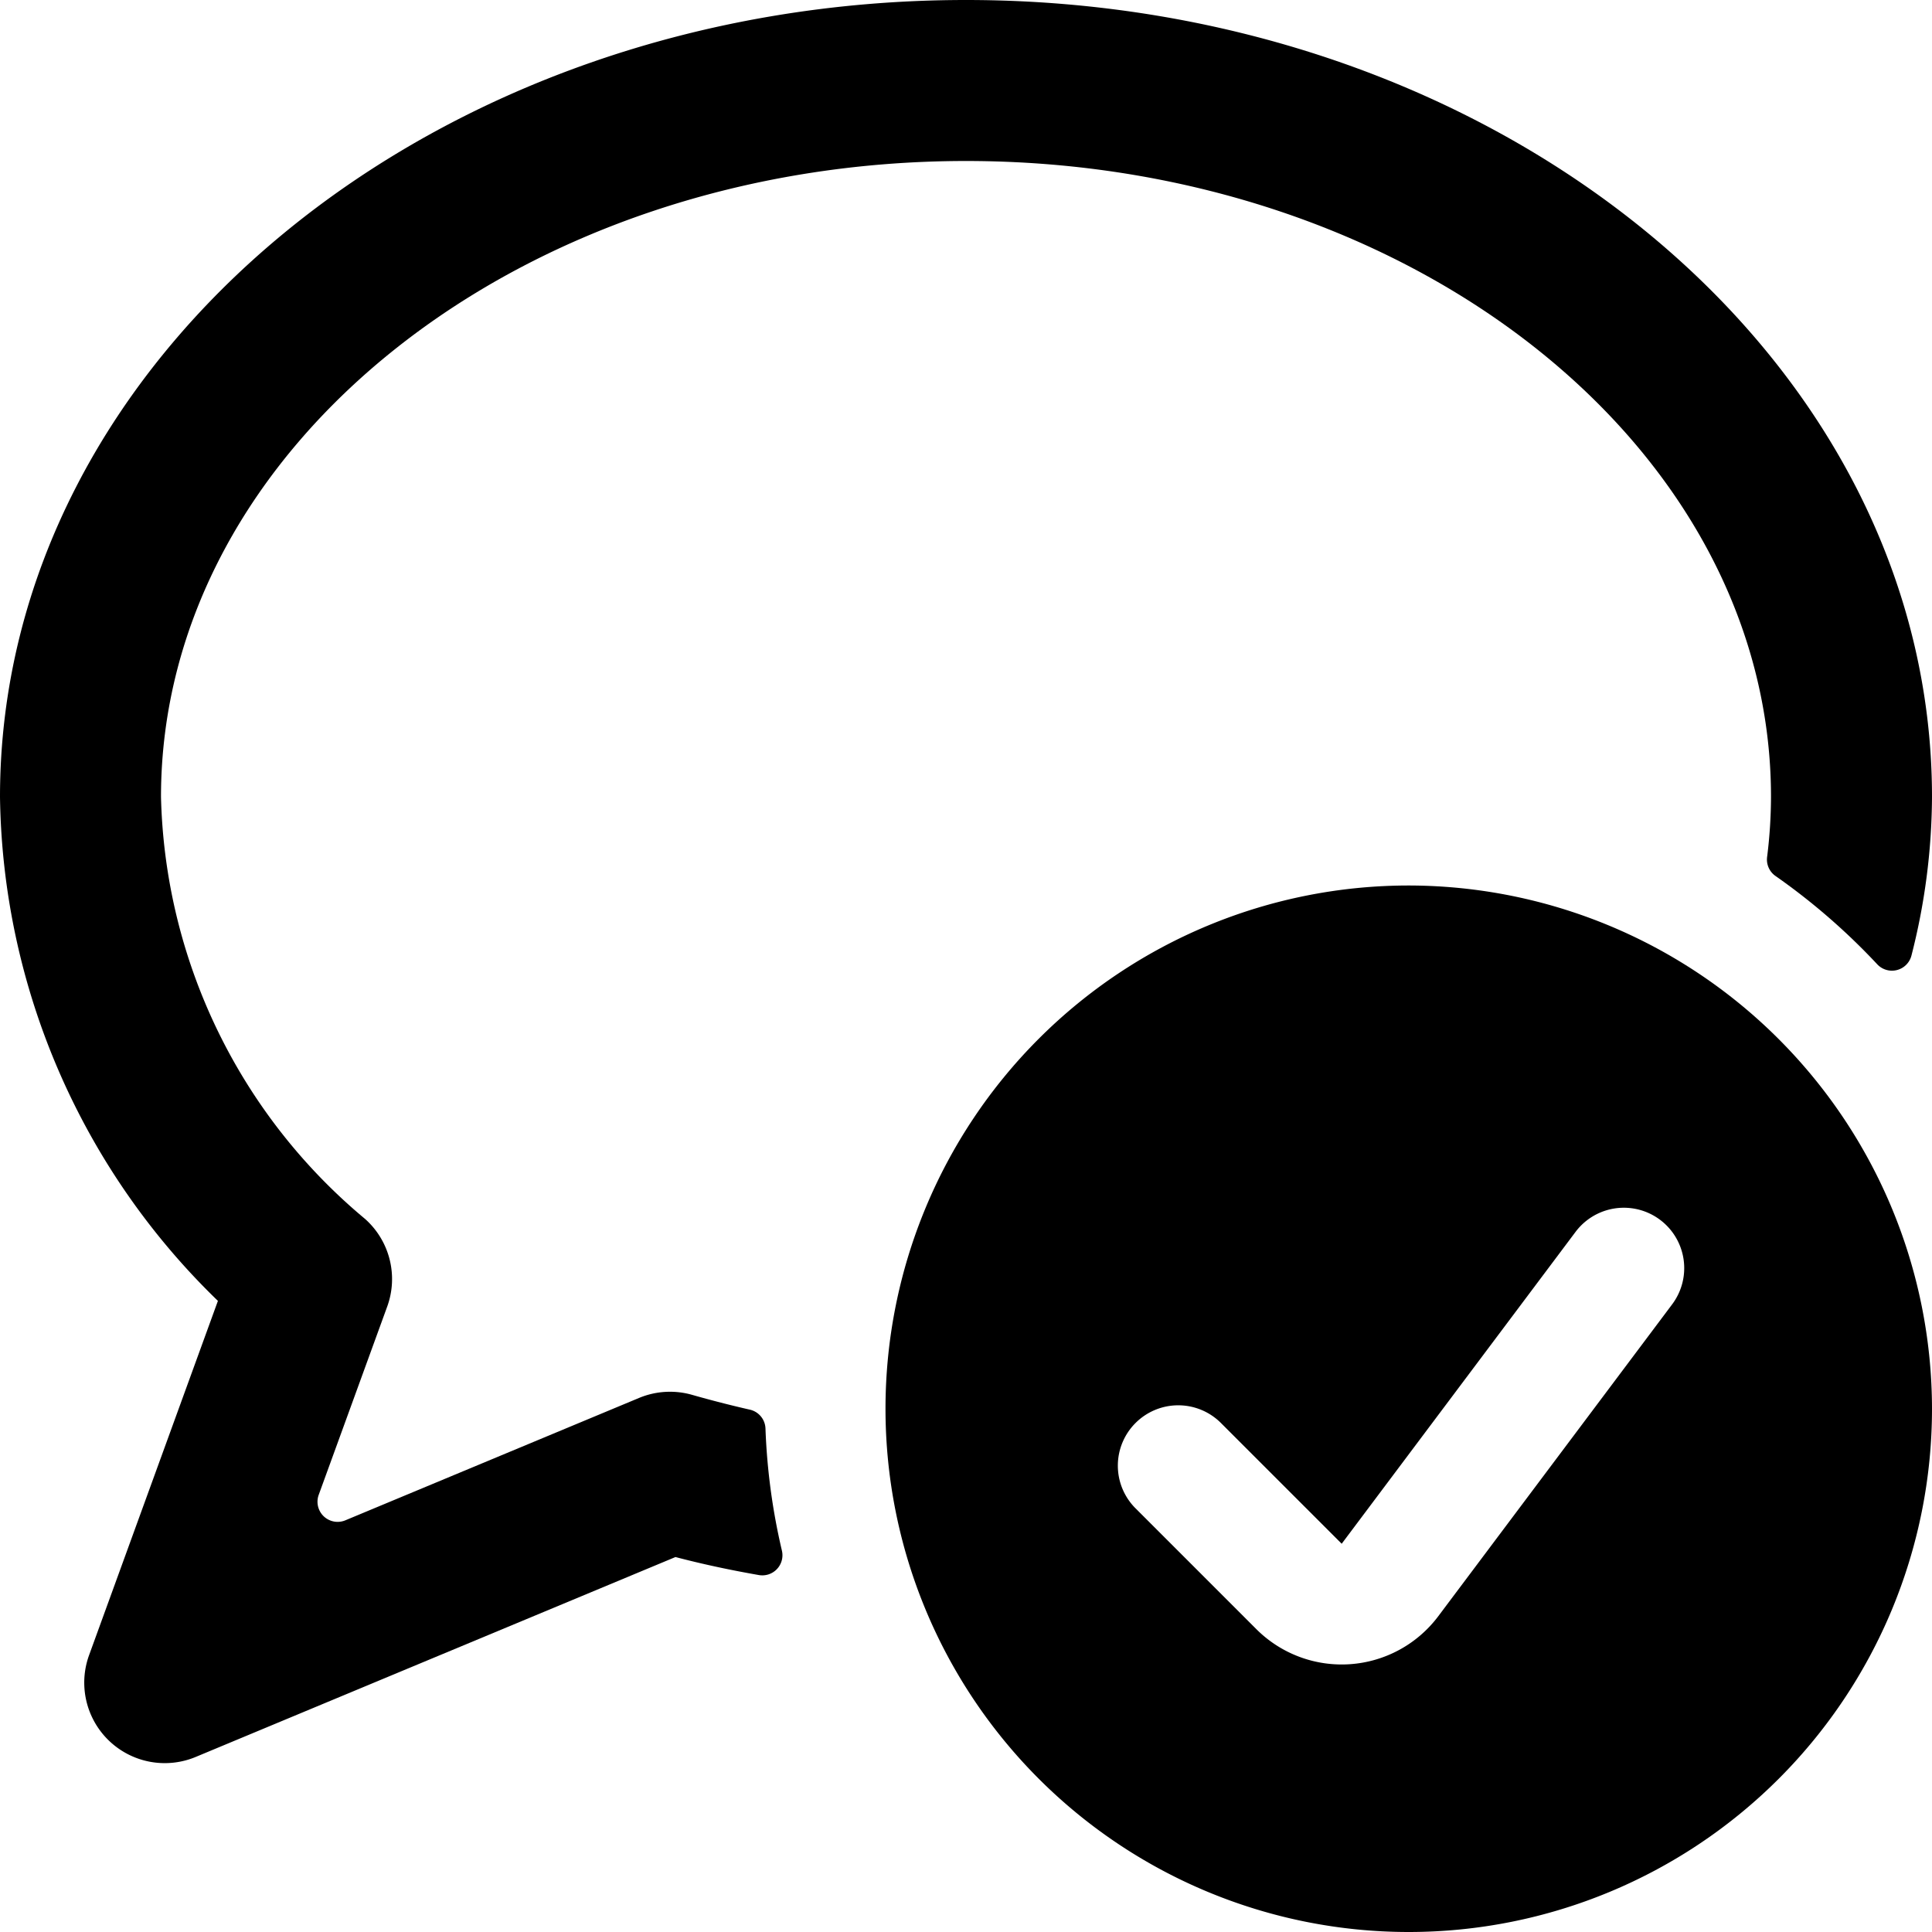 <svg xmlns="http://www.w3.org/2000/svg" viewBox="0 0 24 24"><title>messages-bubble-check-alternate</title><path d="M8.6,17.328a1,1,0,0,0-.662.038l-3.648,1.52a.25.25,0,0,1-.331-.316l.851-2.339a1,1,0,0,0-.275-1.089A7.038,7.038,0,0,1,2,9.9C2,5.546,6.486,2,12,2S22,5.546,22,9.9a6.1,6.1,0,0,1-.048.743.249.249,0,0,0,.1.236,8.031,8.031,0,0,1,1.268,1.1.25.25,0,0,0,.425-.11A8.063,8.063,0,0,0,24,9.9C24,4.443,18.617,0,12,0S0,4.443,0,9.9a8.876,8.876,0,0,0,2.707,6.26l-1.6,4.4a1,1,0,0,0,1.325,1.265l5.959-2.483c.342.09.688.163,1.036.224a.25.25,0,0,0,.287-.3,7.859,7.859,0,0,1-.205-1.521.249.249,0,0,0-.2-.235Q8.955,17.429,8.6,17.328Z"/><path d="M17.5,11A6.5,6.5,0,1,0,24,17.5,6.508,6.508,0,0,0,17.5,11Zm-3.394,6.677a.75.75,0,0,1,1.061,0l1.5,1.5,2.905-3.874a.75.75,0,1,1,1.2.9l-2.905,3.874a1.5,1.5,0,0,1-2.262.159l-1.5-1.5A.749.749,0,0,1,14.106,17.677Z"/></svg>